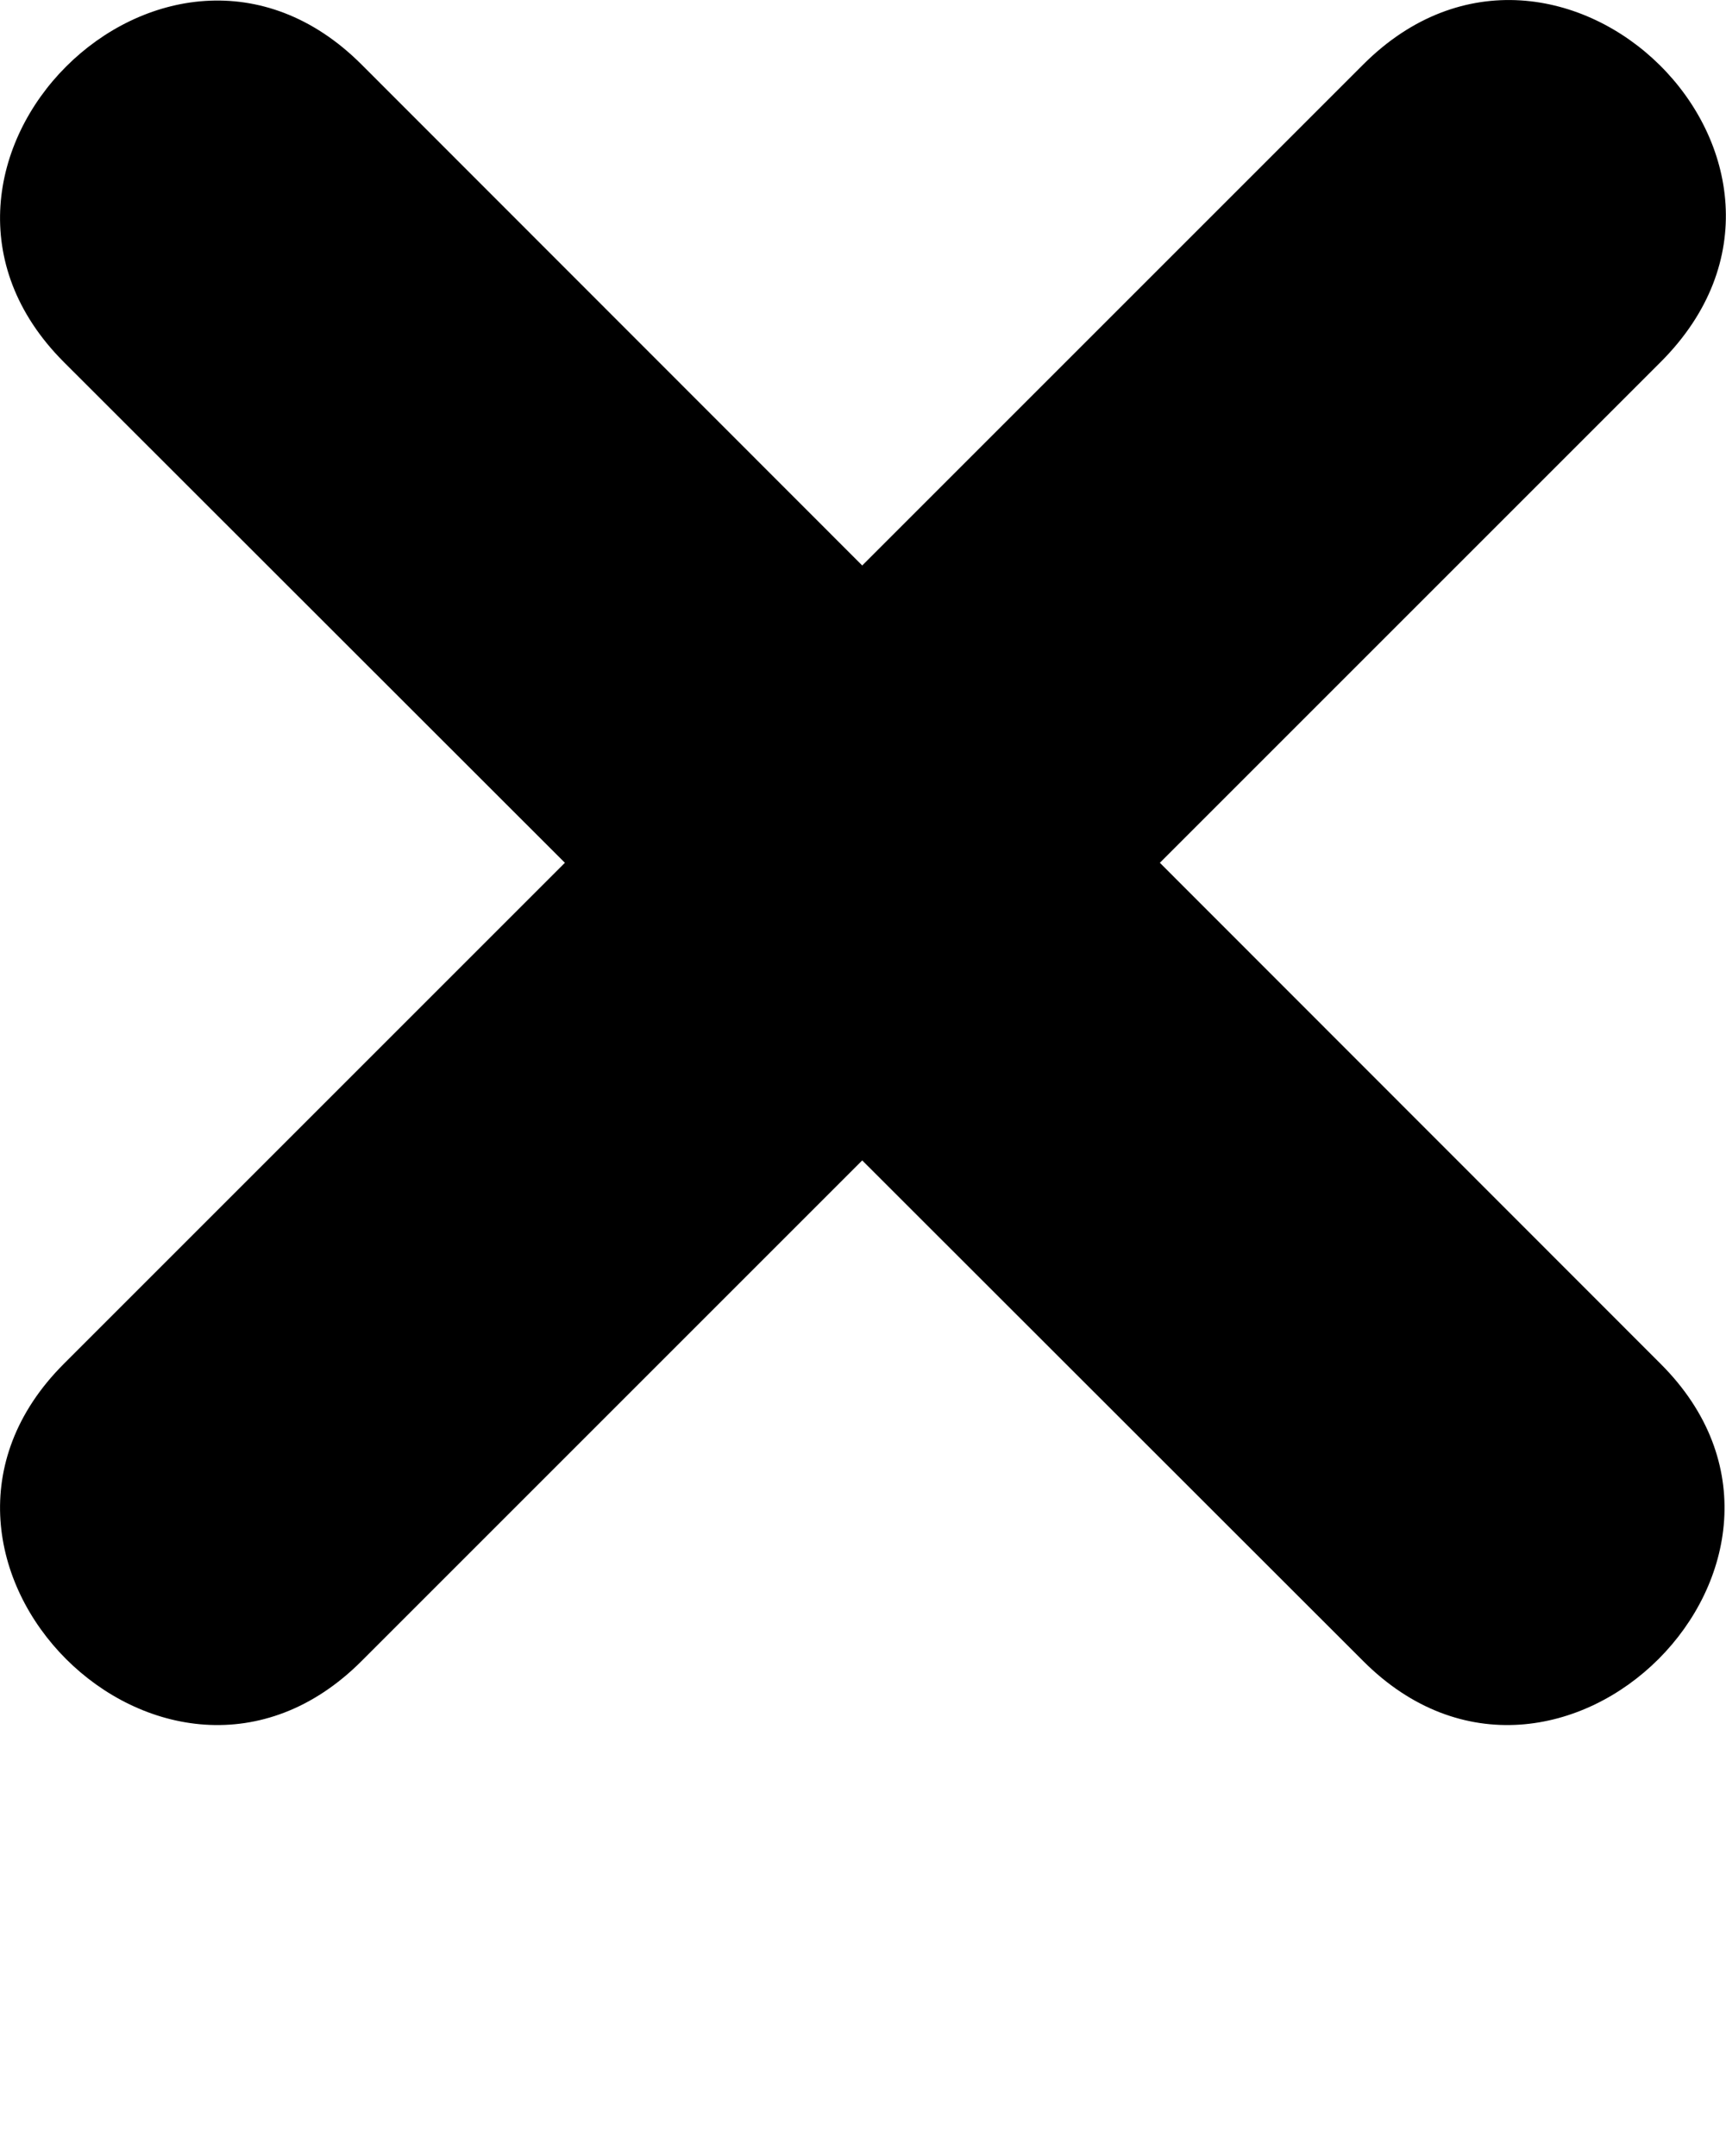 <svg xmlns="http://www.w3.org/2000/svg" xmlns:xlink="http://www.w3.org/1999/xlink" xml:space="preserve" version="1.1" style="shape-rendering:geometricPrecision;text-rendering:geometricPrecision;image-rendering:optimizeQuality;" viewBox="0 0 5567 6955" x="0px" y="0px" fill-rule="evenodd" clip-rule="evenodd"><defs><style type="text/css">
   
    .fil0 {fill:black;fill-rule:nonzero}
   
  </style></defs><g><path class="fil0" d="M1166 208l1615 1616 1616 -1616c632,-632 1600,319 959,960l-1615 1615 1615 1616c631,630 -329,1590 -959,959l-1616 -1615 -1615 1615c-631,631 -1590,-329 -960,-959l1616 -1616 -1616 -1615c-630,-631 329,-1591 960,-960z"/></g></svg>
